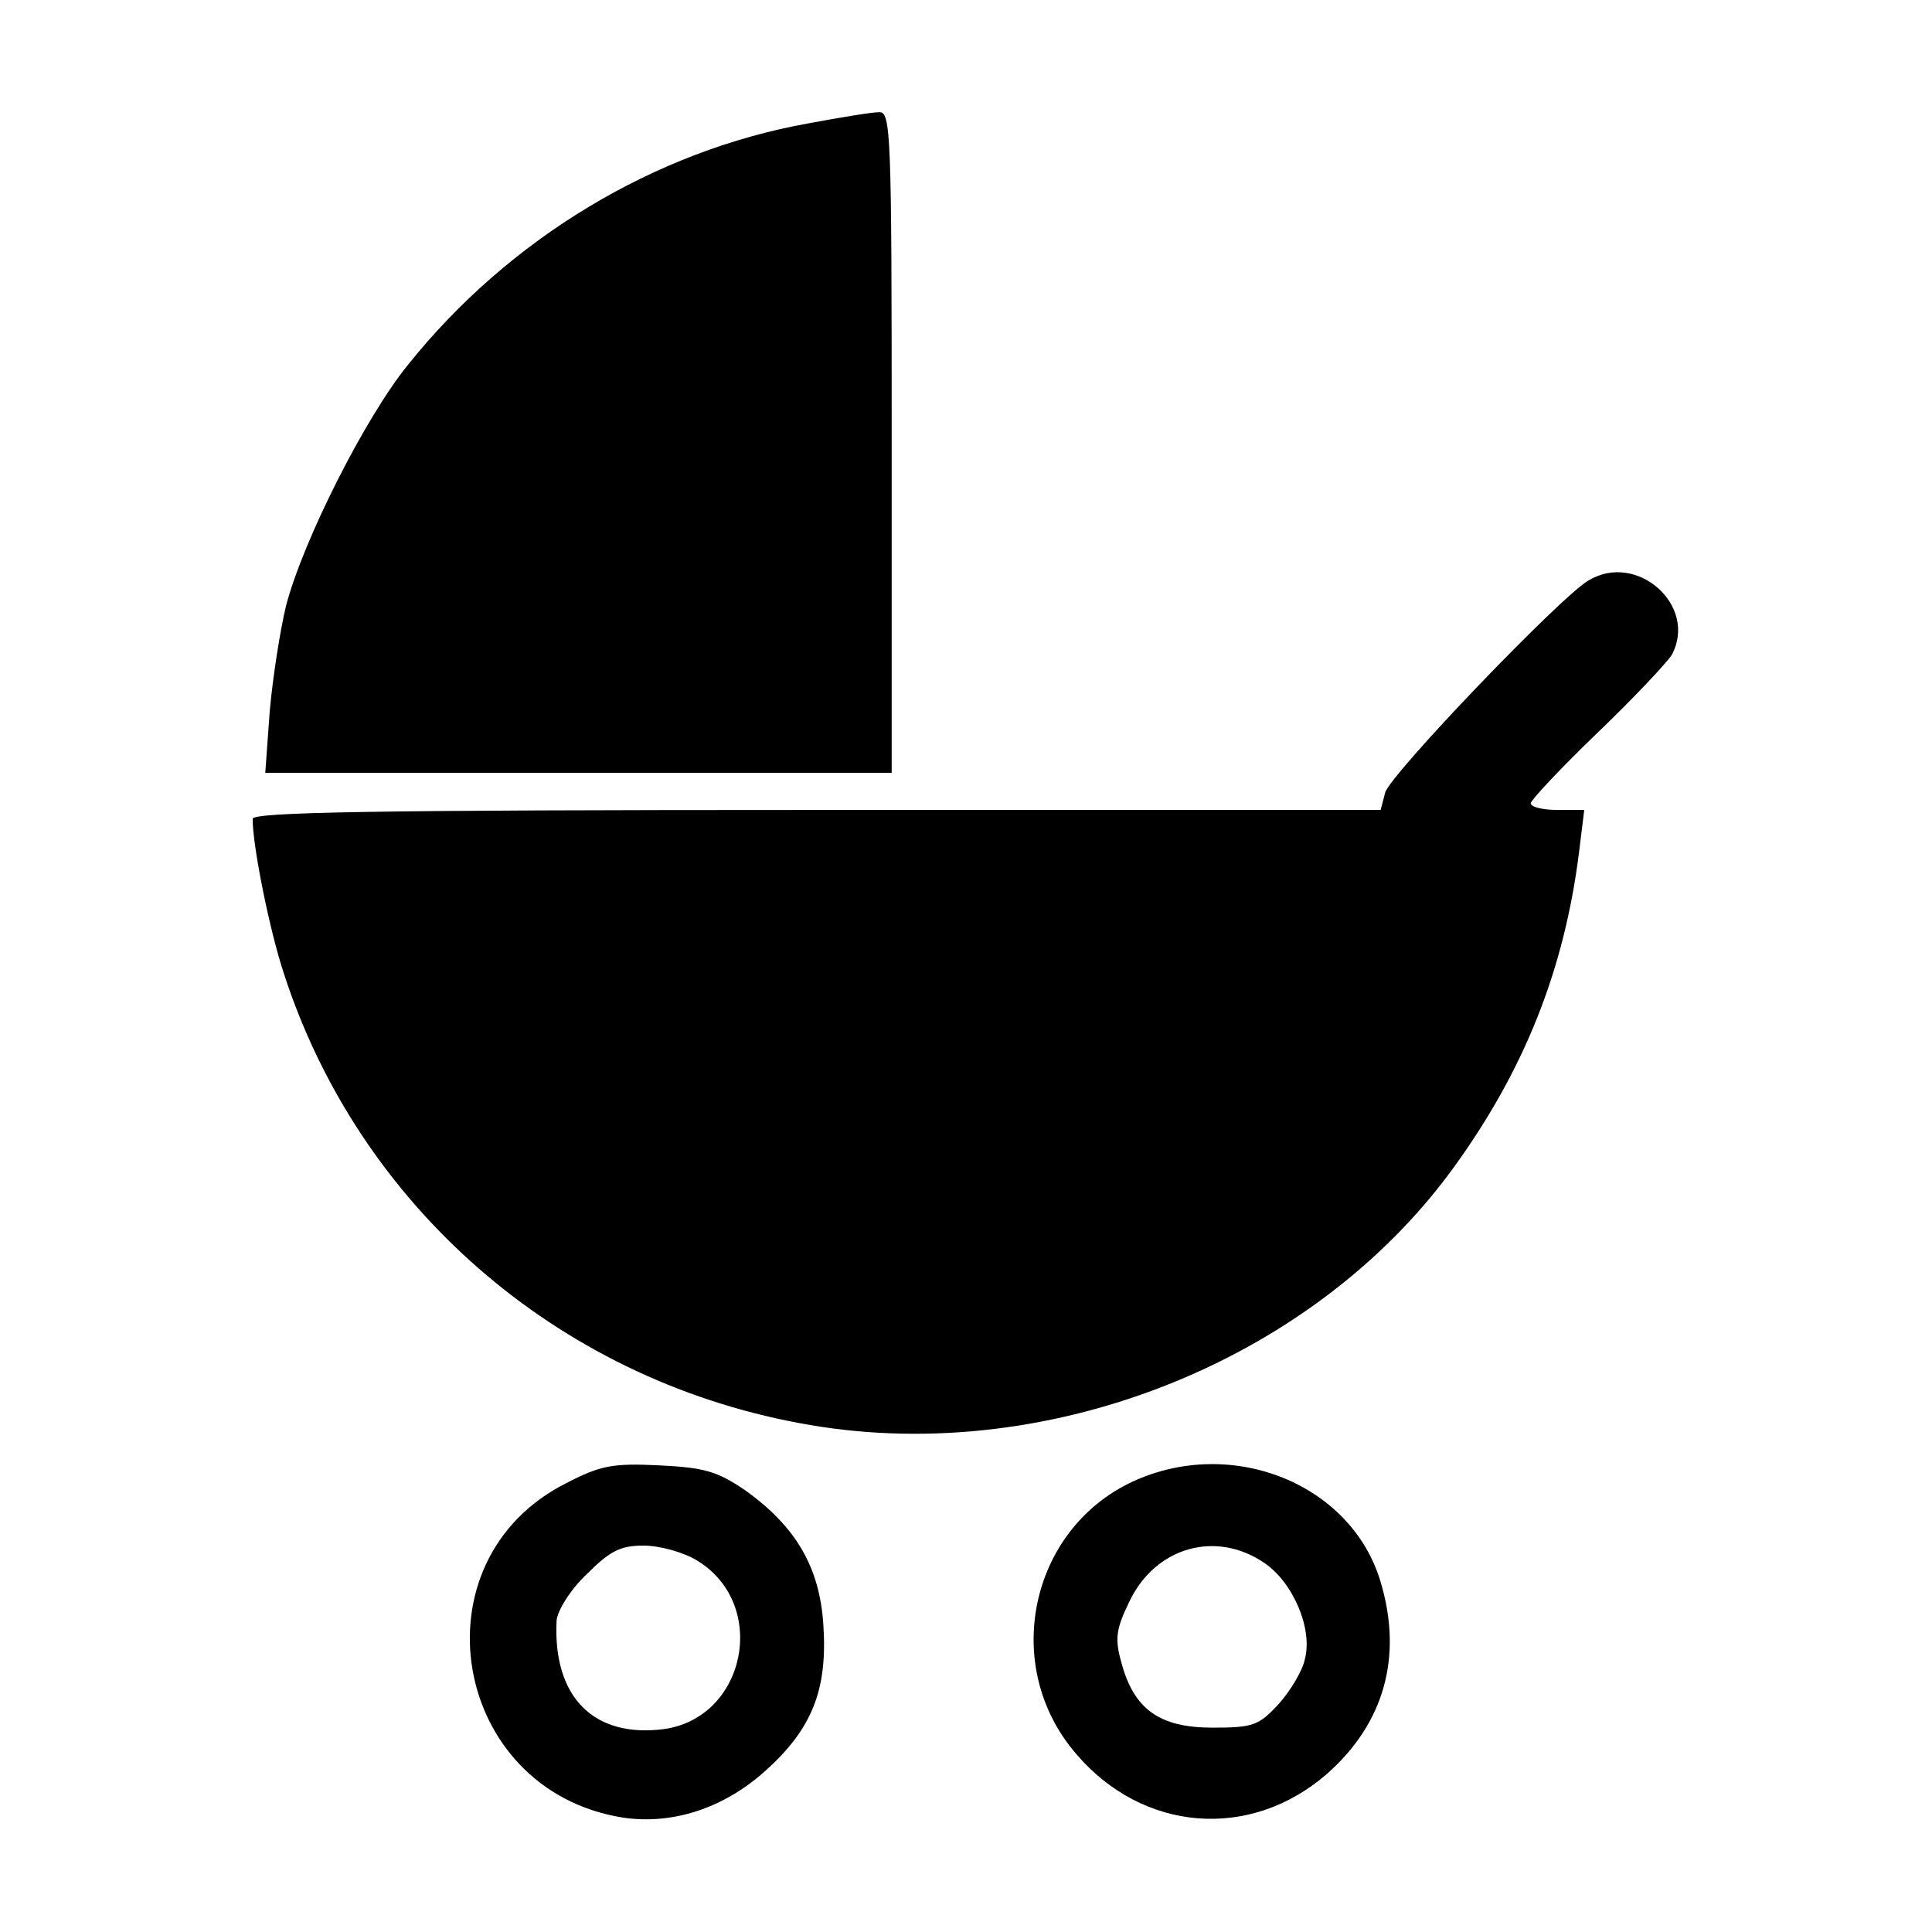 <?xml version="1.0" standalone="no"?>
<!DOCTYPE svg PUBLIC "-//W3C//DTD SVG 20010904//EN"
 "http://www.w3.org/TR/2001/REC-SVG-20010904/DTD/svg10.dtd">
<svg version="1.0" xmlns="http://www.w3.org/2000/svg"
 width="260pt" height="260pt" viewBox="0 0 260 260"
 preserveAspectRatio="xMidYMid meet">
<g transform="translate(0,260) scale(0.1,-0.1)"
fill="#000000" stroke="none">
<path d="M1088 2434 c-207 -37 -403 -155 -539 -325 -57 -70 -141 -236 -164
-324 -8 -33 -18 -97 -22 -142 l-6 -83 422 0 421 0 0 445 c0 417 -1 445 -17
444 -10 0 -52 -7 -95 -15z"/>
<path d="M2138 1819 c-36 -20 -269 -263 -274 -286 l-6 -23 -759 0 c-601 0
-759 -3 -759 -12 0 -37 23 -151 42 -208 101 -312 366 -544 693 -605 326 -62
688 79 880 342 96 132 150 267 170 426 l7 57 -36 0 c-20 0 -36 4 -36 9 0 4 40
47 90 95 49 47 94 95 100 105 35 66 -47 139 -112 100z"/>
<path d="M762 604 c-207 -104 -155 -413 76 -450 66 -10 135 12 191 62 64 57
85 110 79 198 -5 77 -37 132 -106 181 -37 25 -54 30 -115 33 -62 3 -79 0 -125
-24z m176 -104 c97 -59 66 -212 -45 -227 -94 -12 -149 43 -144 146 1 13 18 41
40 62 32 32 46 39 77 39 22 0 54 -9 72 -20z"/>
<path d="M1524 606 c-139 -65 -177 -249 -76 -366 90 -106 235 -117 338 -27 77
68 102 158 72 258 -39 132 -200 197 -334 135z m177 -109 c39 -26 66 -89 55
-130 -3 -15 -19 -42 -35 -60 -27 -29 -34 -32 -89 -32 -71 0 -106 24 -123 88
-9 32 -7 45 11 82 35 73 116 96 181 52z"/>
</g>
</svg>
